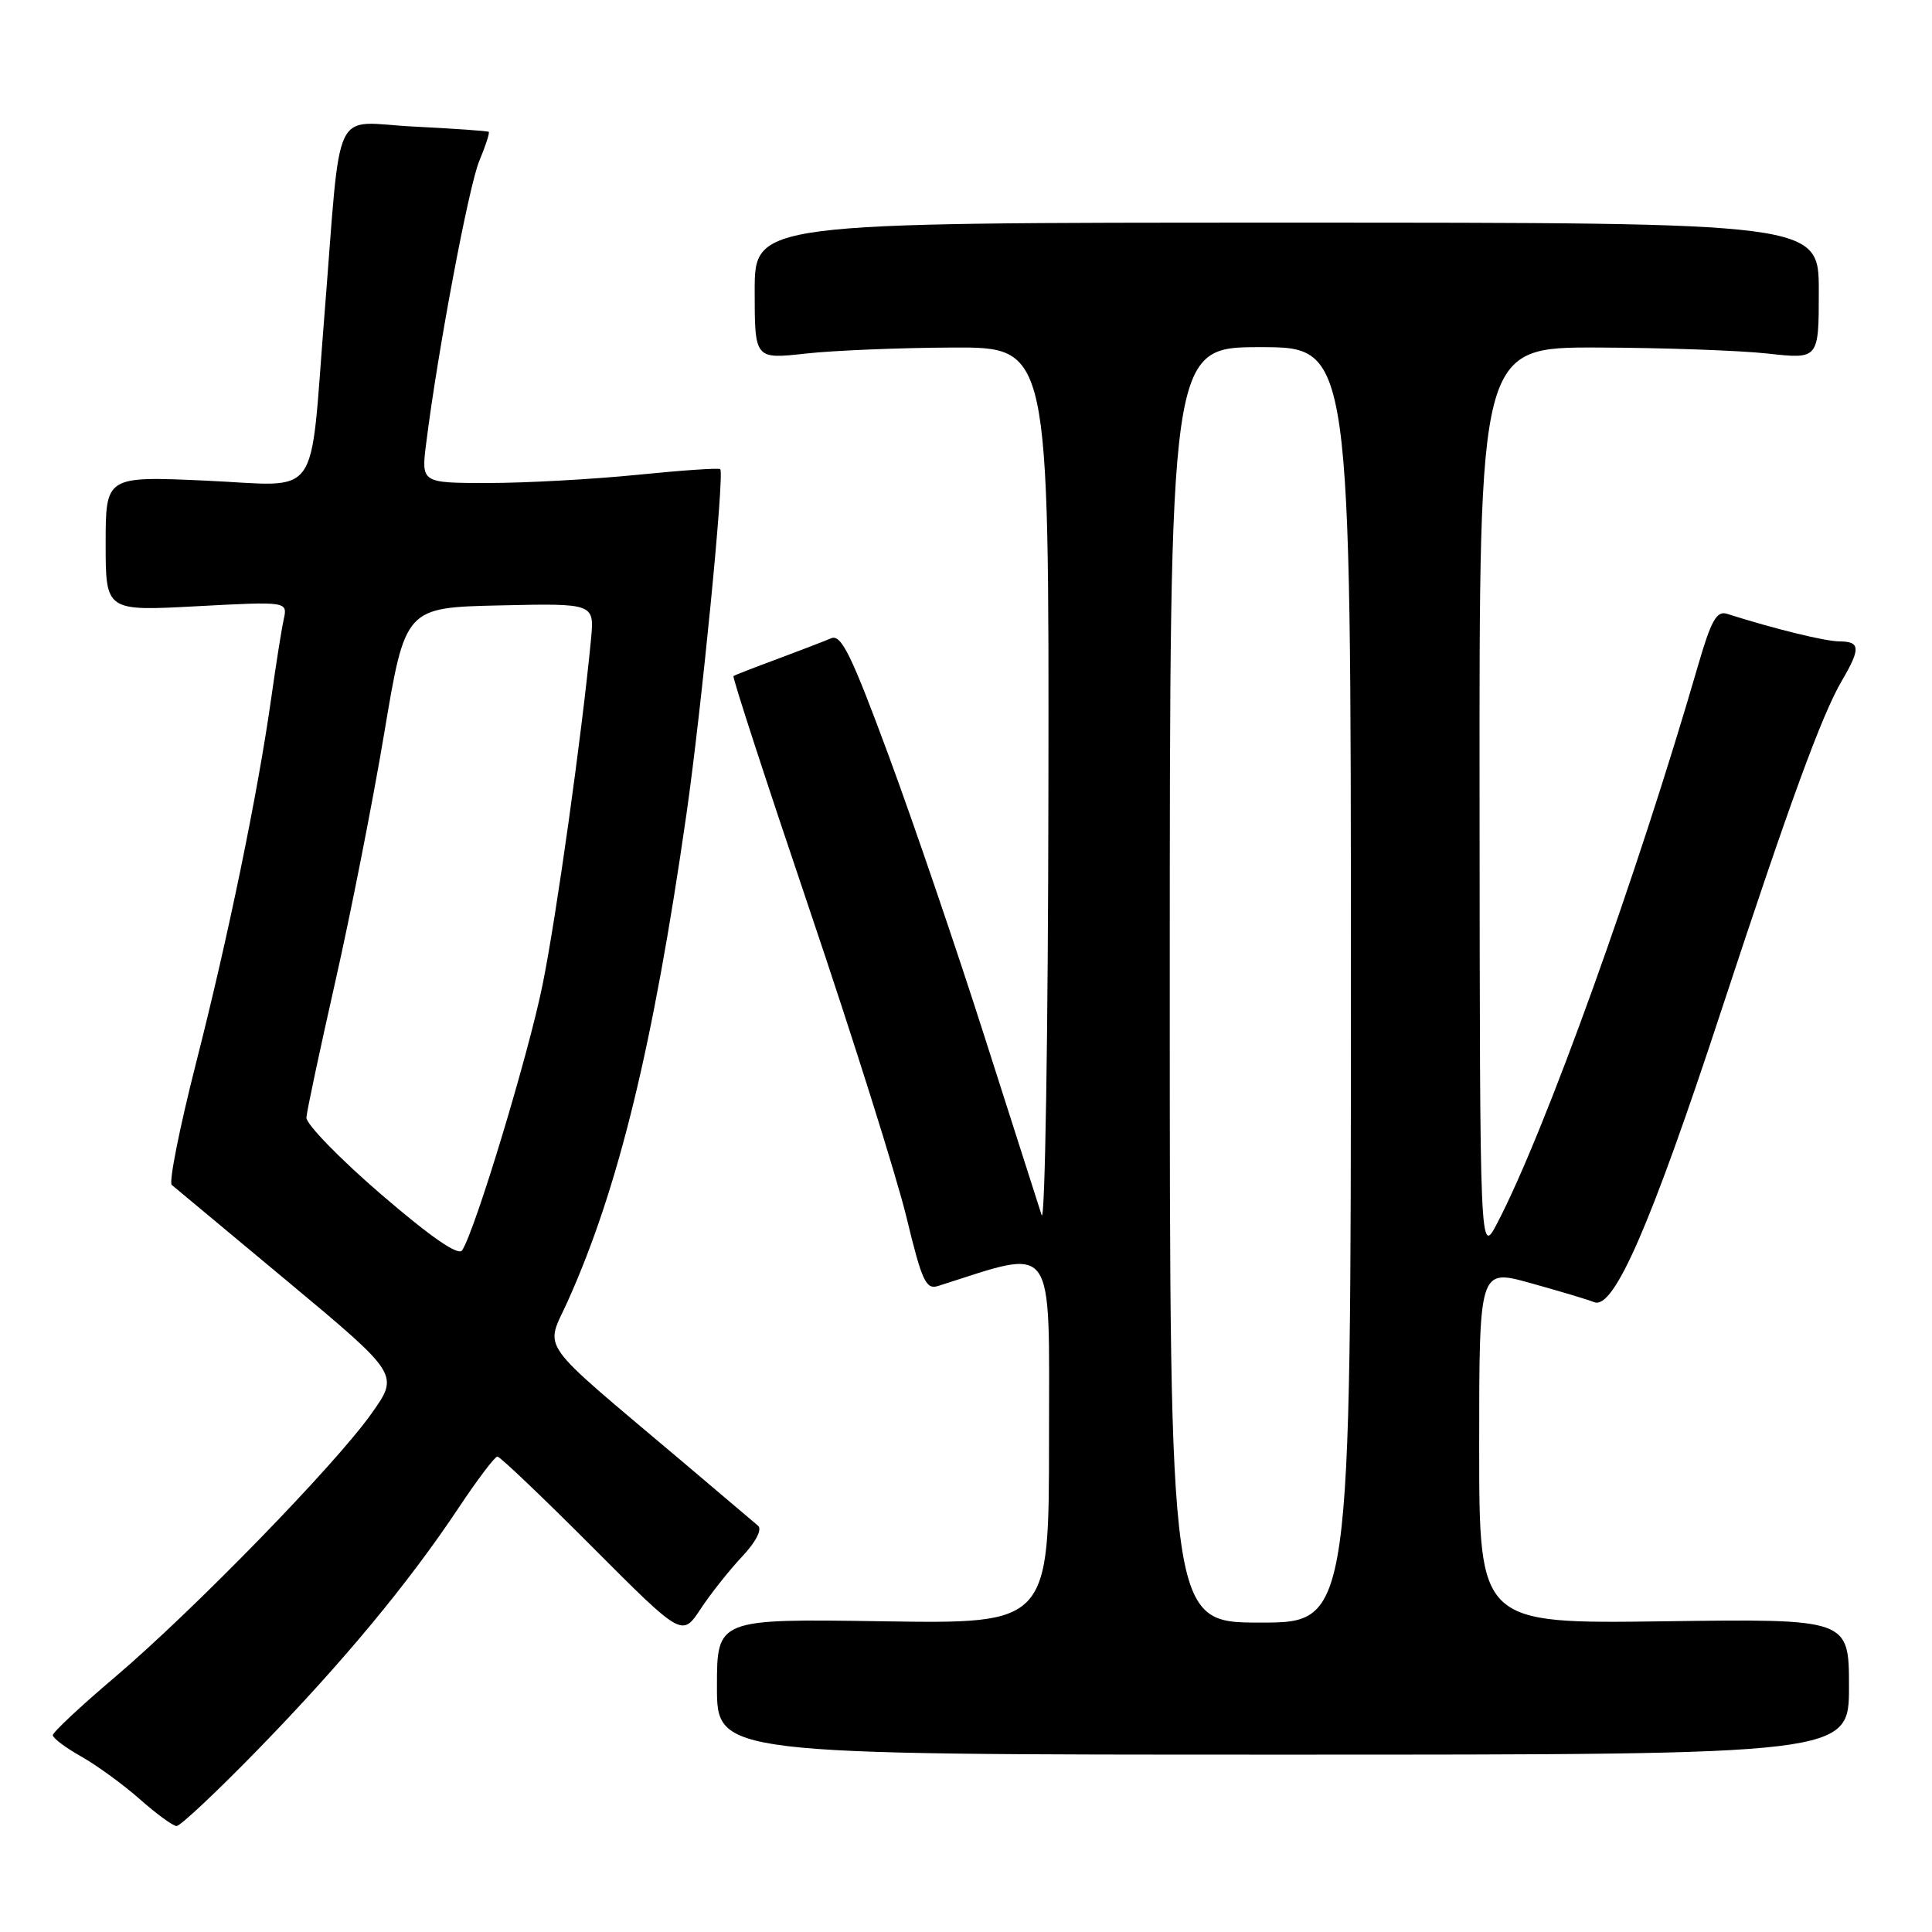 <?xml version="1.0" encoding="UTF-8" standalone="no"?>
<!DOCTYPE svg PUBLIC "-//W3C//DTD SVG 1.1//EN" "http://www.w3.org/Graphics/SVG/1.1/DTD/svg11.dtd" >
<svg xmlns="http://www.w3.org/2000/svg" xmlns:xlink="http://www.w3.org/1999/xlink" version="1.1" viewBox="0 0 256 256">
 <g >
 <path fill="currentColor"
d=" M 34.25 231.75 C 45.43 220.26 54.13 209.78 60.80 199.75 C 63.27 196.04 65.57 193.00 65.91 193.00 C 66.25 193.00 71.90 198.38 78.45 204.95 C 90.38 216.91 90.38 216.91 92.83 213.20 C 94.17 211.17 96.65 208.04 98.34 206.25 C 100.16 204.31 101.01 202.66 100.45 202.17 C 99.93 201.72 95.45 197.93 90.50 193.74 C 70.77 177.07 72.23 179.11 75.25 172.37 C 81.95 157.46 86.55 138.58 90.94 108.00 C 92.95 94.05 96.01 62.85 95.44 62.17 C 95.29 61.98 90.33 62.32 84.41 62.92 C 78.49 63.51 69.64 64.00 64.73 64.00 C 55.81 64.00 55.81 64.00 56.47 58.75 C 58.01 46.45 62.11 24.67 63.51 21.32 C 64.34 19.33 64.91 17.59 64.76 17.47 C 64.62 17.35 60.14 17.04 54.81 16.77 C 43.80 16.22 45.28 13.08 42.97 42.00 C 40.99 66.76 42.70 64.39 27.34 63.69 C 14.00 63.09 14.00 63.09 14.00 72.04 C 14.00 80.98 14.00 80.98 26.06 80.33 C 38.12 79.69 38.12 79.69 37.59 82.09 C 37.30 83.42 36.56 88.10 35.94 92.50 C 34.15 105.17 30.23 124.20 25.95 140.96 C 23.79 149.46 22.35 156.68 22.76 157.01 C 23.16 157.34 30.12 163.13 38.20 169.87 C 52.90 182.13 52.90 182.13 49.22 187.31 C 44.40 194.12 25.66 213.36 15.25 222.21 C 10.71 226.06 7.00 229.53 7.00 229.92 C 7.00 230.31 8.69 231.58 10.75 232.74 C 12.81 233.90 16.30 236.44 18.50 238.38 C 20.70 240.33 22.90 241.94 23.39 241.96 C 23.88 241.98 28.76 237.39 34.25 231.75 Z  M 245.00 223.50 C 245.00 214.50 245.00 214.50 220.50 214.83 C 196.00 215.16 196.00 215.16 196.00 191.64 C 196.00 168.13 196.00 168.13 202.75 170.00 C 206.46 171.03 210.29 172.17 211.26 172.55 C 213.85 173.54 218.73 162.34 228.05 134.00 C 237.13 106.39 241.39 94.74 244.06 90.19 C 246.56 85.93 246.50 85.00 243.75 84.99 C 241.84 84.98 235.22 83.36 228.82 81.33 C 227.47 80.91 226.73 82.22 225.01 88.15 C 216.93 116.02 204.77 149.83 198.43 162.00 C 196.09 166.50 196.09 166.50 196.05 106.25 C 196.00 46.00 196.00 46.00 211.75 46.05 C 220.41 46.08 230.54 46.44 234.25 46.85 C 241.00 47.60 241.00 47.60 241.00 38.55 C 241.00 29.50 241.00 29.50 170.50 29.50 C 100.00 29.50 100.00 29.50 100.00 38.55 C 100.00 47.60 100.00 47.60 106.75 46.85 C 110.46 46.44 119.24 46.08 126.25 46.05 C 139.00 46.00 139.00 46.00 138.92 104.75 C 138.88 137.06 138.47 162.38 138.02 161.00 C 137.57 159.62 134.19 149.05 130.50 137.50 C 126.82 125.95 121.09 109.16 117.78 100.19 C 112.79 86.70 111.47 84.00 110.12 84.58 C 109.23 84.96 106.03 86.19 103.00 87.32 C 99.97 88.44 97.36 89.46 97.19 89.58 C 97.01 89.70 101.57 103.68 107.31 120.65 C 113.05 137.62 118.80 155.88 120.10 161.24 C 122.17 169.81 122.69 170.92 124.33 170.39 C 140.08 165.40 139.00 163.90 139.00 190.66 C 139.00 215.17 139.00 215.17 117.00 214.83 C 95.00 214.50 95.00 214.50 95.00 223.50 C 95.00 232.50 95.00 232.50 170.00 232.50 C 245.00 232.50 245.00 232.50 245.00 223.50 Z  M 50.49 158.25 C 45.00 153.52 40.55 148.94 40.60 148.08 C 40.66 147.21 42.38 139.13 44.42 130.11 C 46.46 121.10 49.39 106.25 50.92 97.11 C 53.70 80.50 53.70 80.50 66.23 80.22 C 78.76 79.94 78.76 79.94 78.31 84.72 C 77.12 97.19 73.72 121.51 71.89 130.50 C 70.01 139.77 62.98 162.99 61.24 165.67 C 60.74 166.45 57.16 163.98 50.49 158.25 Z  M 155.00 130.50 C 155.00 46.00 155.00 46.00 167.00 46.00 C 179.00 46.00 179.00 46.00 179.00 130.50 C 179.00 215.00 179.00 215.00 167.00 215.00 C 155.00 215.00 155.00 215.00 155.00 130.50 Z "/>
</g>
</svg>